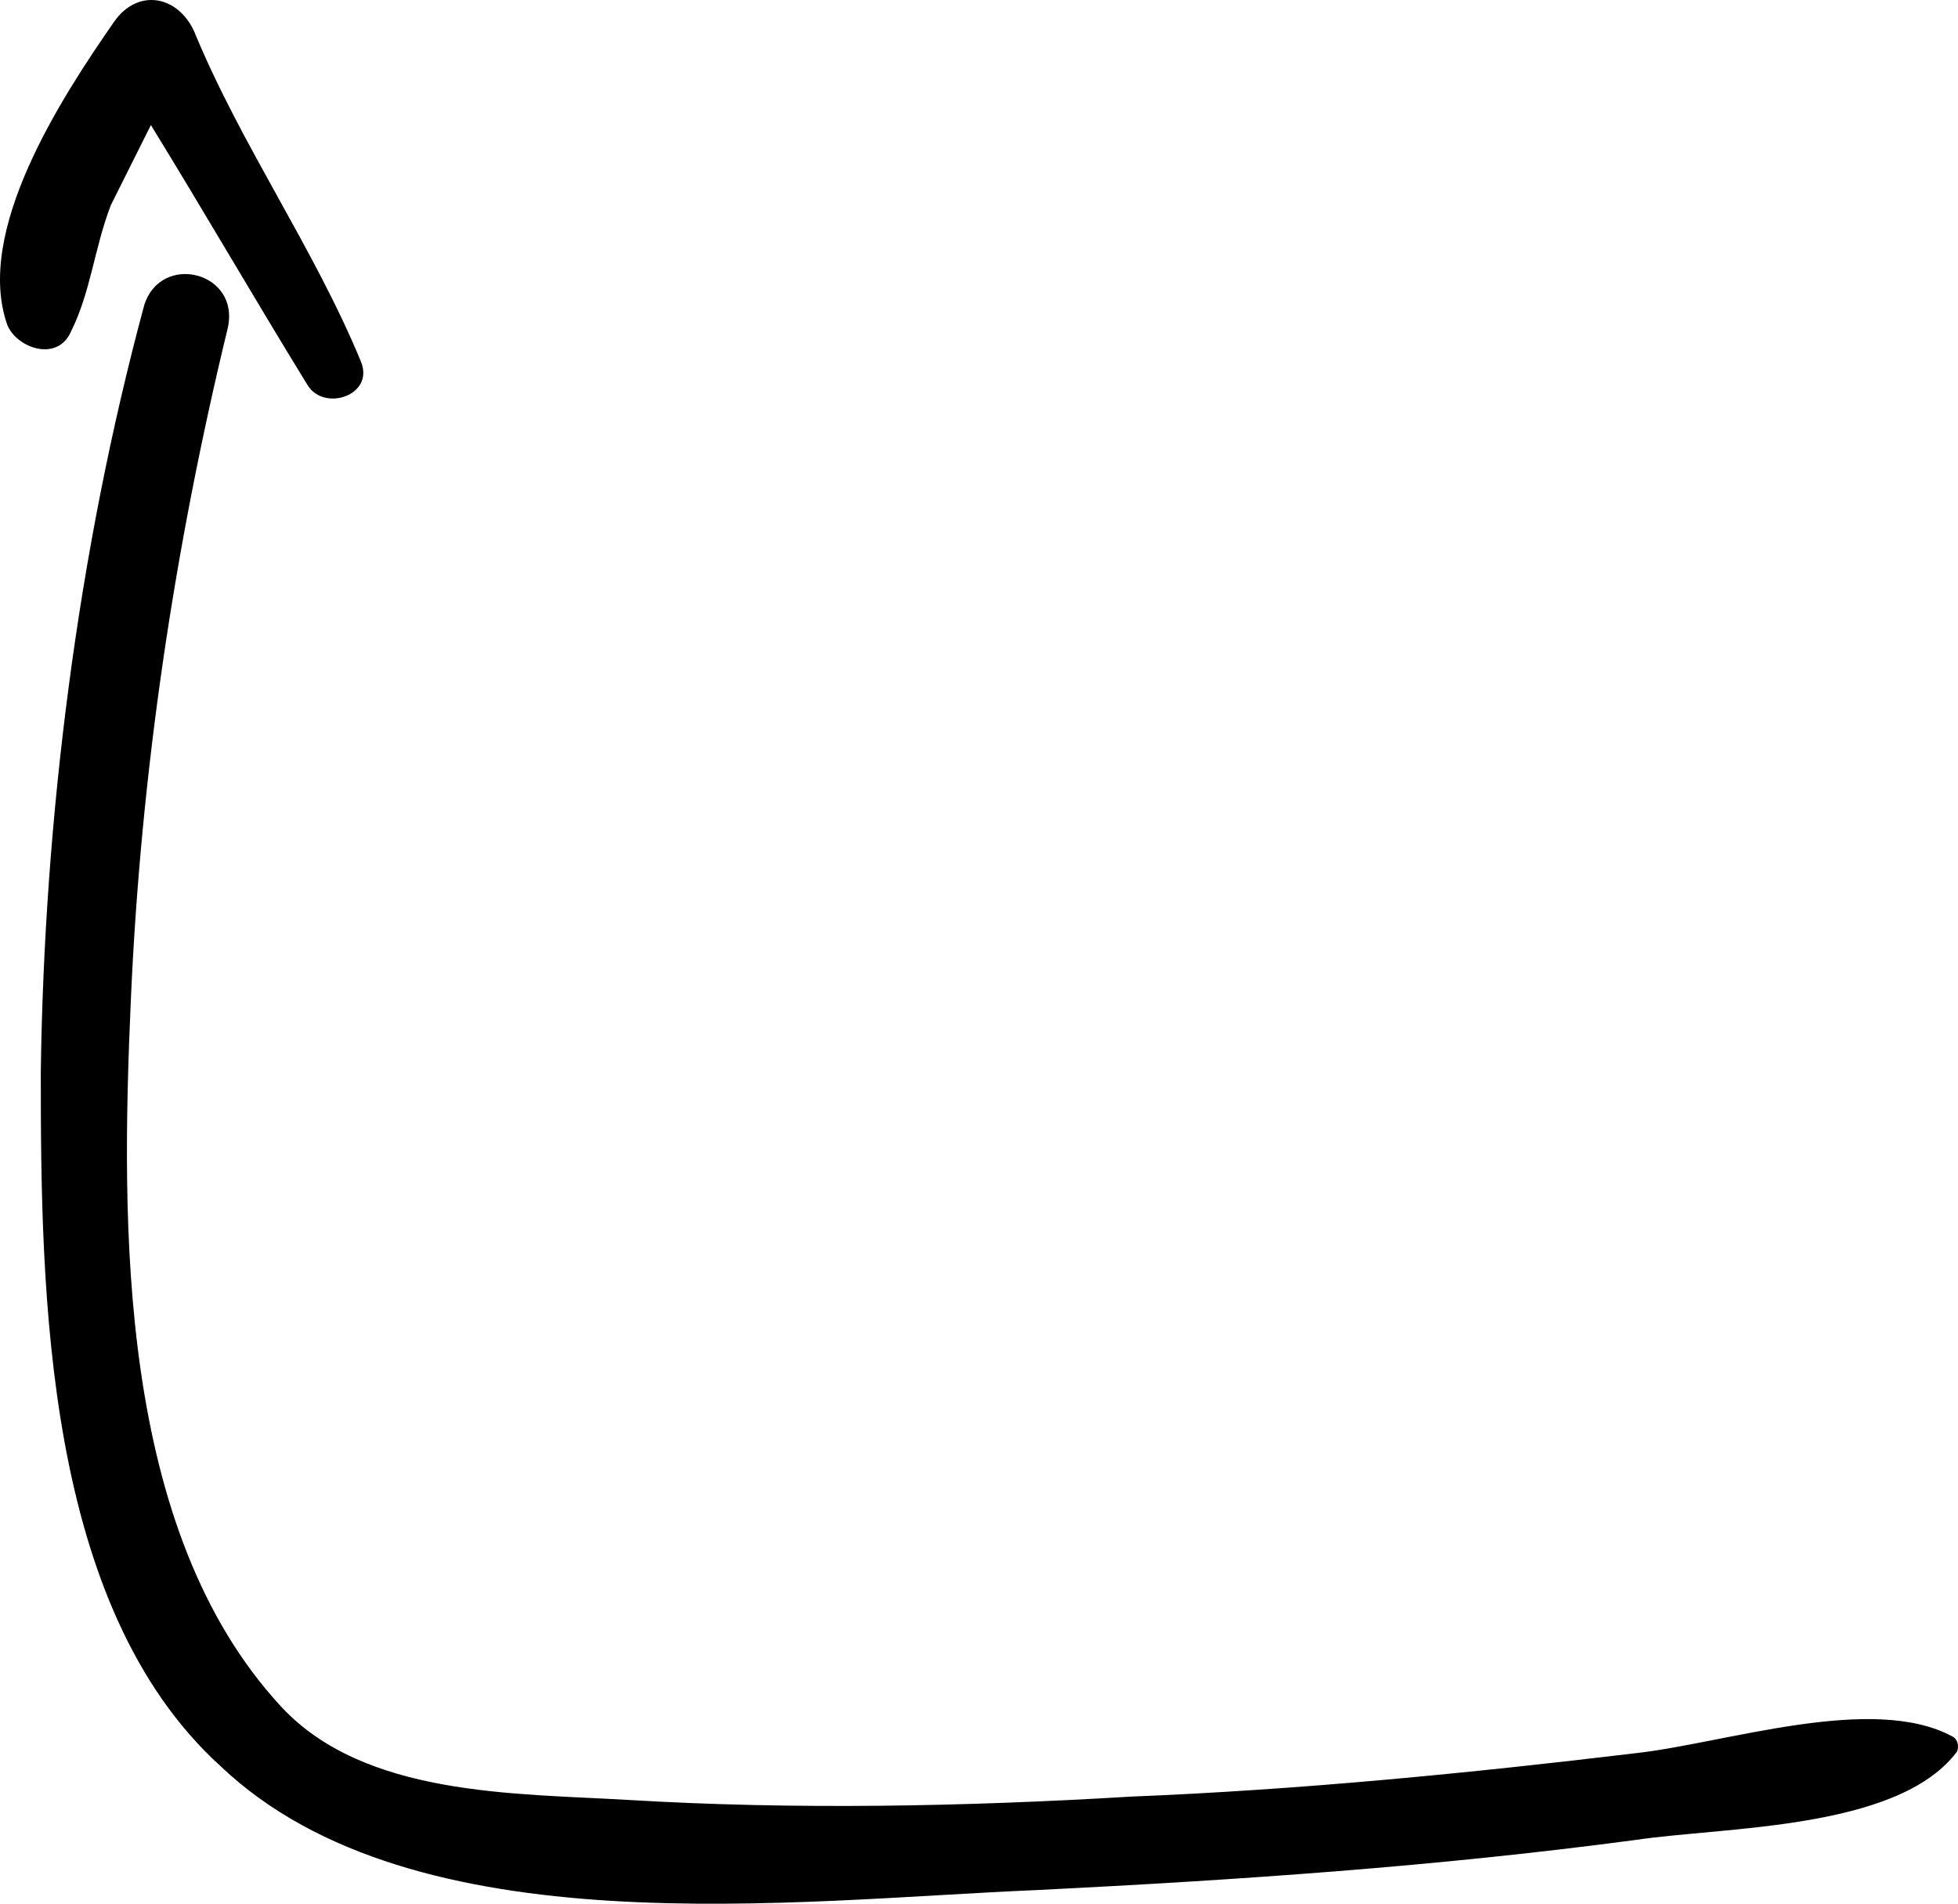 <?xml version="1.0" standalone="no"?>
<svg xmlns="http://www.w3.org/2000/svg" xmlns:xlink="http://www.w3.org/1999/xlink" style="isolation:isolate" viewBox="0 0 174.001 169.176" width="174.001" height="169.176"><defs><clipPath id="_clipPath_T6BtNONGOvQ3y79pL5RA0tgSOlYqVzHa"><rect width="174.001" height="169.176"/></clipPath></defs><g clip-path="url(#_clipPath_T6BtNONGOvQ3y79pL5RA0tgSOlYqVzHa)"><g><g><path d=" M 3.625 95.315 C 3.922 72.782 6.887 49.064 12.816 27.124 C 14.299 22.38 21.414 24.159 20.229 29.199 C 15.485 48.767 12.52 68.632 11.631 88.793 C 10.741 108.953 10.445 135.934 24.973 151.647 C 32.385 159.652 45.726 159.355 55.806 159.949 C 70.631 160.838 85.751 160.542 100.575 159.652 C 115.399 159.059 130.52 157.577 145.344 155.798 C 153.349 154.908 166.394 150.461 173.51 154.315 C 174.103 154.611 174.103 155.501 173.806 155.798 C 168.47 162.617 153.349 162.321 145.344 163.506 C 127.555 165.878 110.063 167.064 92.274 167.954 C 70.631 168.843 36.832 173.291 19.636 156.984 C 3.922 142.752 3.625 114.883 3.625 95.315 Z " fill="rgb(0,0,0)"/><path d=" M 10.148 1.923 C 12.223 -1.042 15.781 -0.449 17.263 2.812 C 21.414 12.893 27.936 22.084 32.088 32.164 C 33.274 35.129 28.826 36.611 27.344 34.24 C 22.6 26.531 18.153 18.822 13.409 11.114 C 12.223 13.486 11.037 15.858 9.851 18.23 C 8.369 22.084 8.072 25.938 6.293 29.496 C 5.108 32.164 1.549 30.978 0.66 28.903 C -2.304 20.601 5.404 8.742 10.148 1.923 Z " fill="rgb(0,0,0)"/></g></g></g></svg>